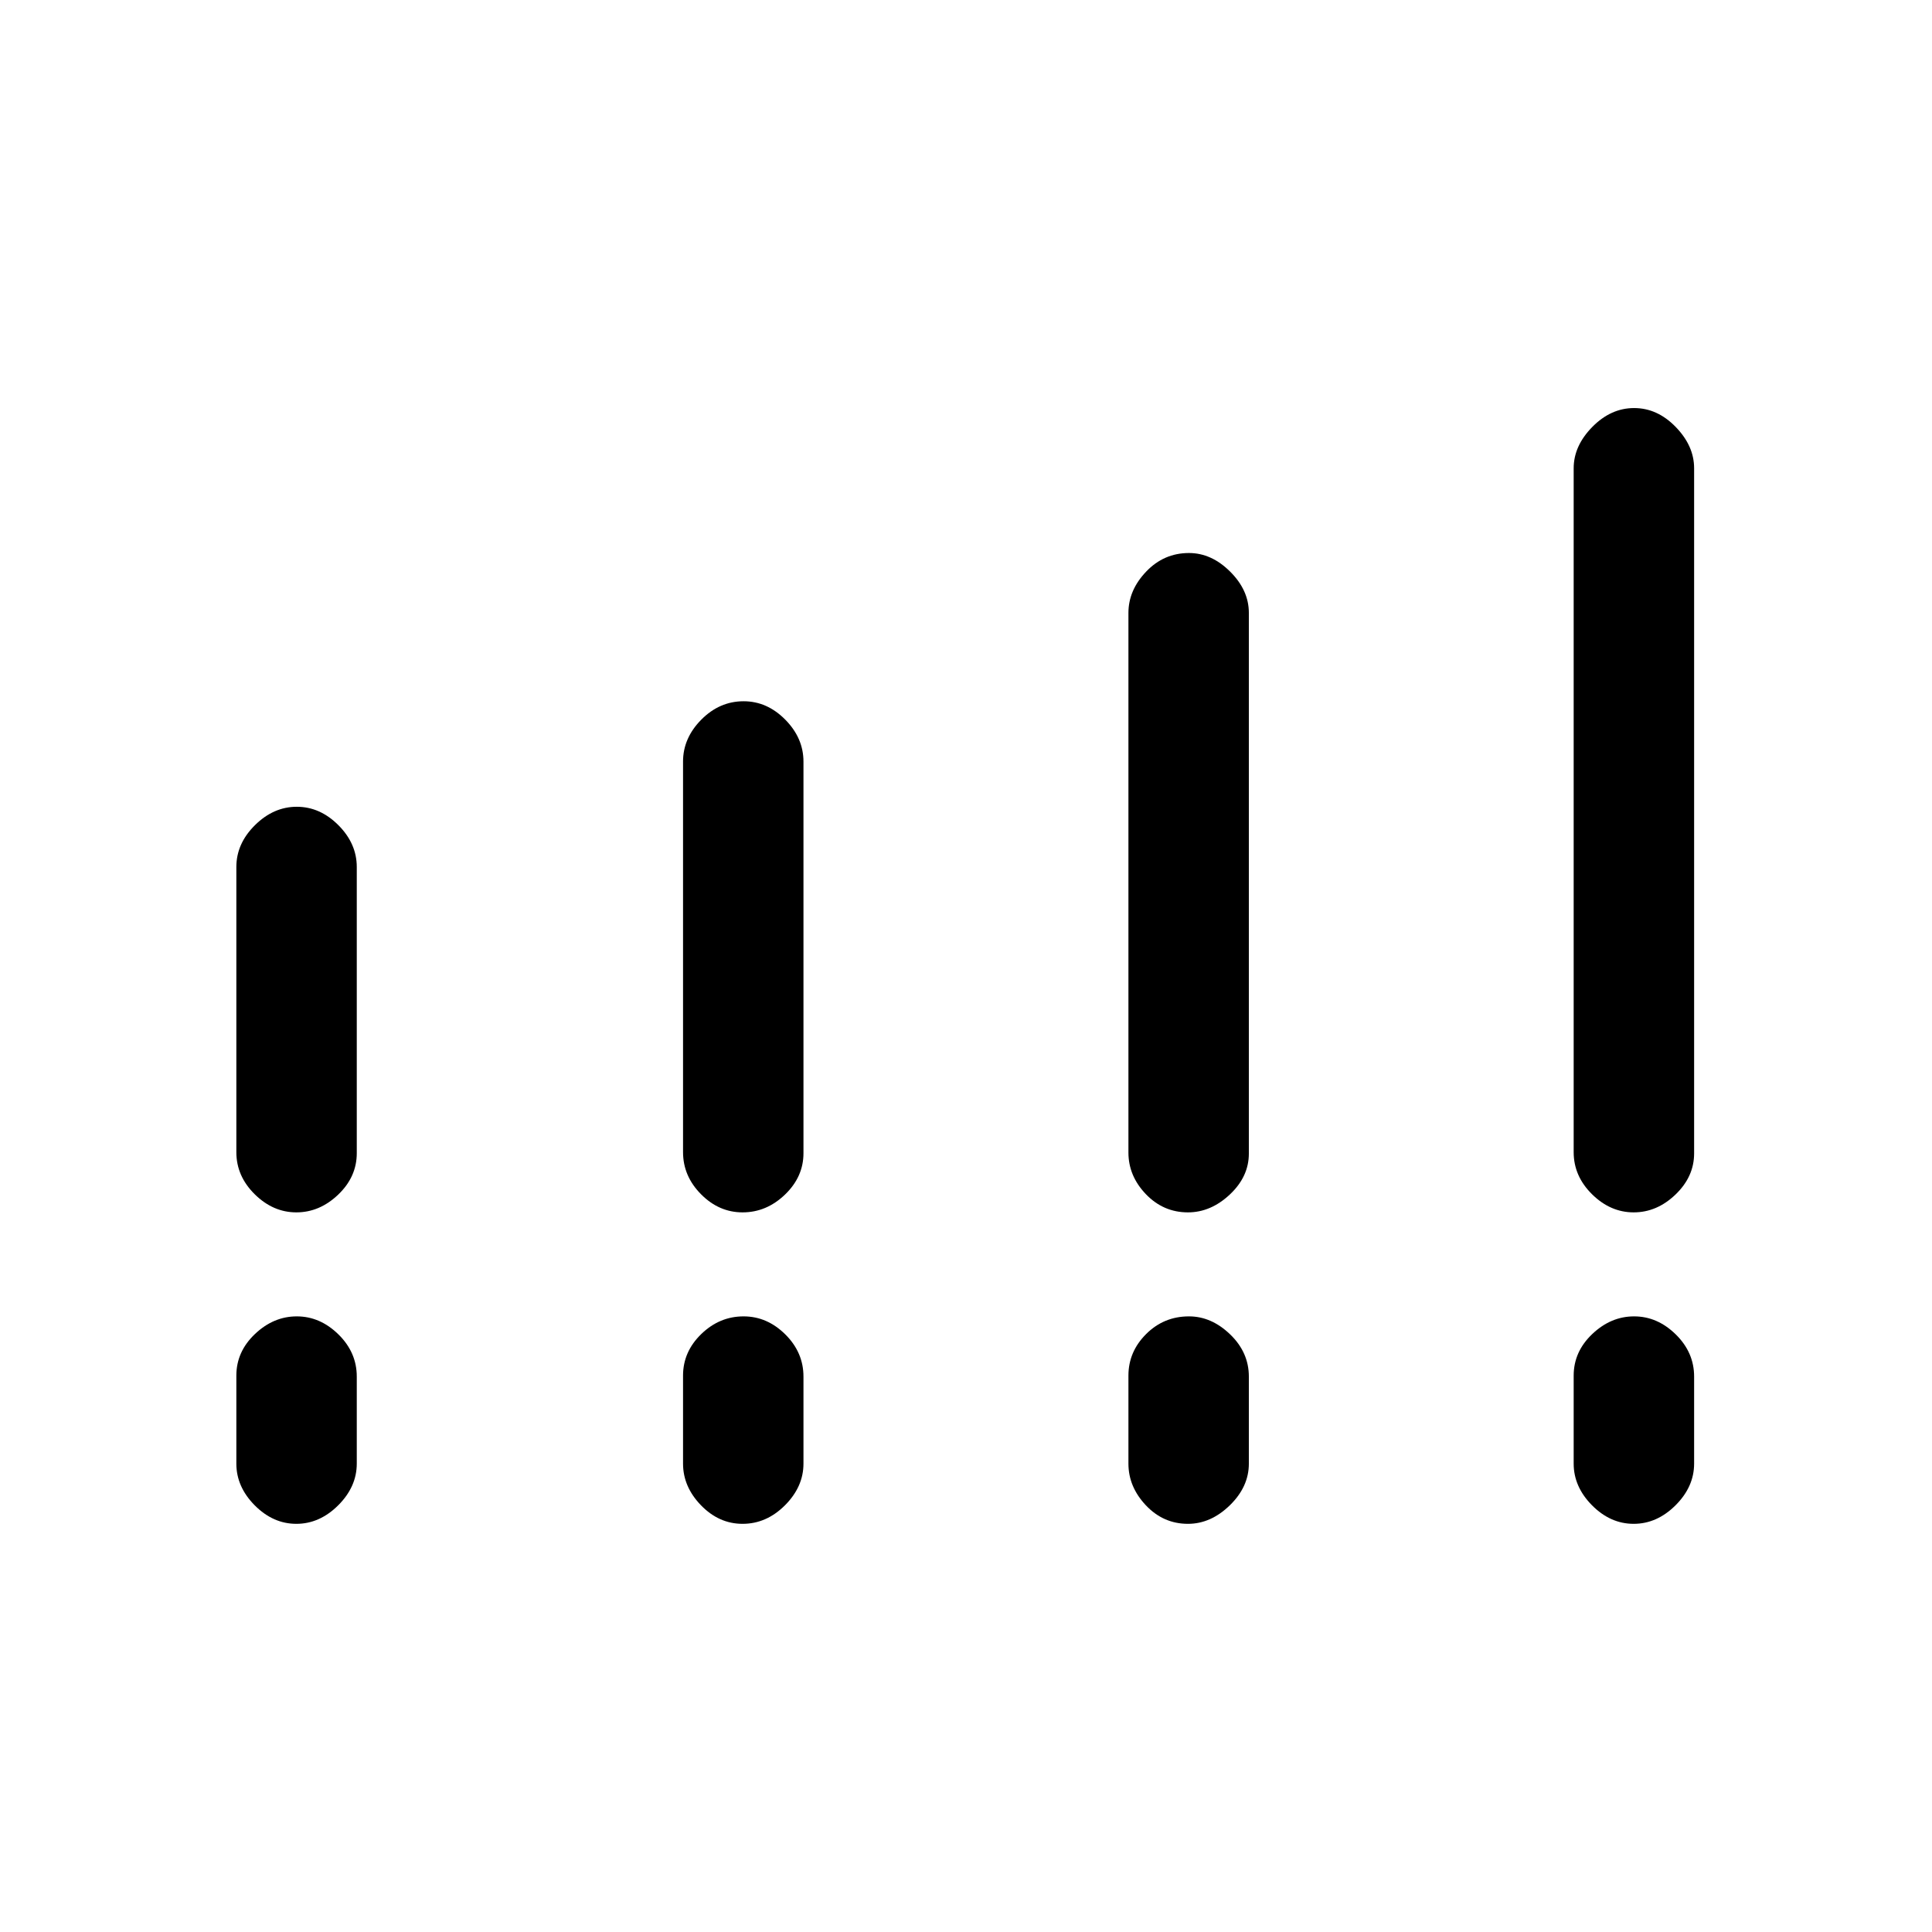<svg xmlns="http://www.w3.org/2000/svg" height="40" viewBox="0 -960 960 960" width="40"><path d="M117.44-387.5v-141.69q0-11.62 9.23-20.77 9.24-9.16 20.8-9.16t20.69 9.16q9.12 9.15 9.12 20.77V-387q0 11.77-9.23 20.6-9.24 8.82-20.8 8.82t-20.69-9.01q-9.12-9.01-9.12-20.91Zm221.96 0v-194.07q0-11.67 9.06-20.83 9.06-9.15 21.03-9.15 11.68 0 20.72 9.15 9.03 9.16 9.03 20.83V-387q0 11.77-9.2 20.6-9.2 8.82-21.06 8.82-11.72 0-20.65-9.01-8.93-9.01-8.93-20.91Zm221.31.17v-268.12q0-11.27 8.8-20.51 8.8-9.25 21.29-9.25 11.17 0 20.46 9.25 9.29 9.24 9.29 20.51v268.62q0 11.51-9.46 20.38t-20.8 8.87q-12.23 0-20.91-9.05-8.67-9.05-8.67-20.7Zm221.24-.17v-339.82q0-11.1 9.23-20.51 9.24-9.41 20.8-9.41 11.57 0 20.69 9.41 9.13 9.41 9.13 20.51v340.43q0 11.57-9.24 20.44-9.23 8.87-20.8 8.87-11.56 0-20.69-9.01-9.12-9.01-9.12-20.91ZM117.44-232.74v-43.73q0-11.87 9.23-20.65 9.24-8.78 20.8-8.78t20.69 8.95q9.12 8.95 9.12 20.98v43.23q0 11.51-9.23 20.72-9.24 9.2-20.8 9.2t-20.69-9.2q-9.12-9.21-9.12-20.72Zm221.96 0v-43.73q0-11.87 9.06-20.65t21.03-8.78q11.68 0 20.72 8.95 9.03 8.95 9.03 20.98v43.23q0 11.51-9.2 20.72-9.2 9.2-21.06 9.2-11.72 0-20.65-9.2-8.93-9.21-8.93-20.72Zm221.31 0v-43.73q0-11.87 8.8-20.65t21.29-8.78q11.17 0 20.46 8.95 9.29 8.95 9.29 20.98v43.23q0 11.51-9.46 20.72-9.46 9.2-20.8 9.2-12.23 0-20.91-9.2-8.67-9.21-8.67-20.72Zm221.24 0v-43.73q0-11.87 9.23-20.65 9.24-8.78 20.8-8.78 11.57 0 20.69 8.95 9.13 8.95 9.13 20.98v43.23q0 11.51-9.24 20.72-9.23 9.2-20.8 9.2-11.56 0-20.69-9.2-9.12-9.21-9.12-20.72Z"/></svg>